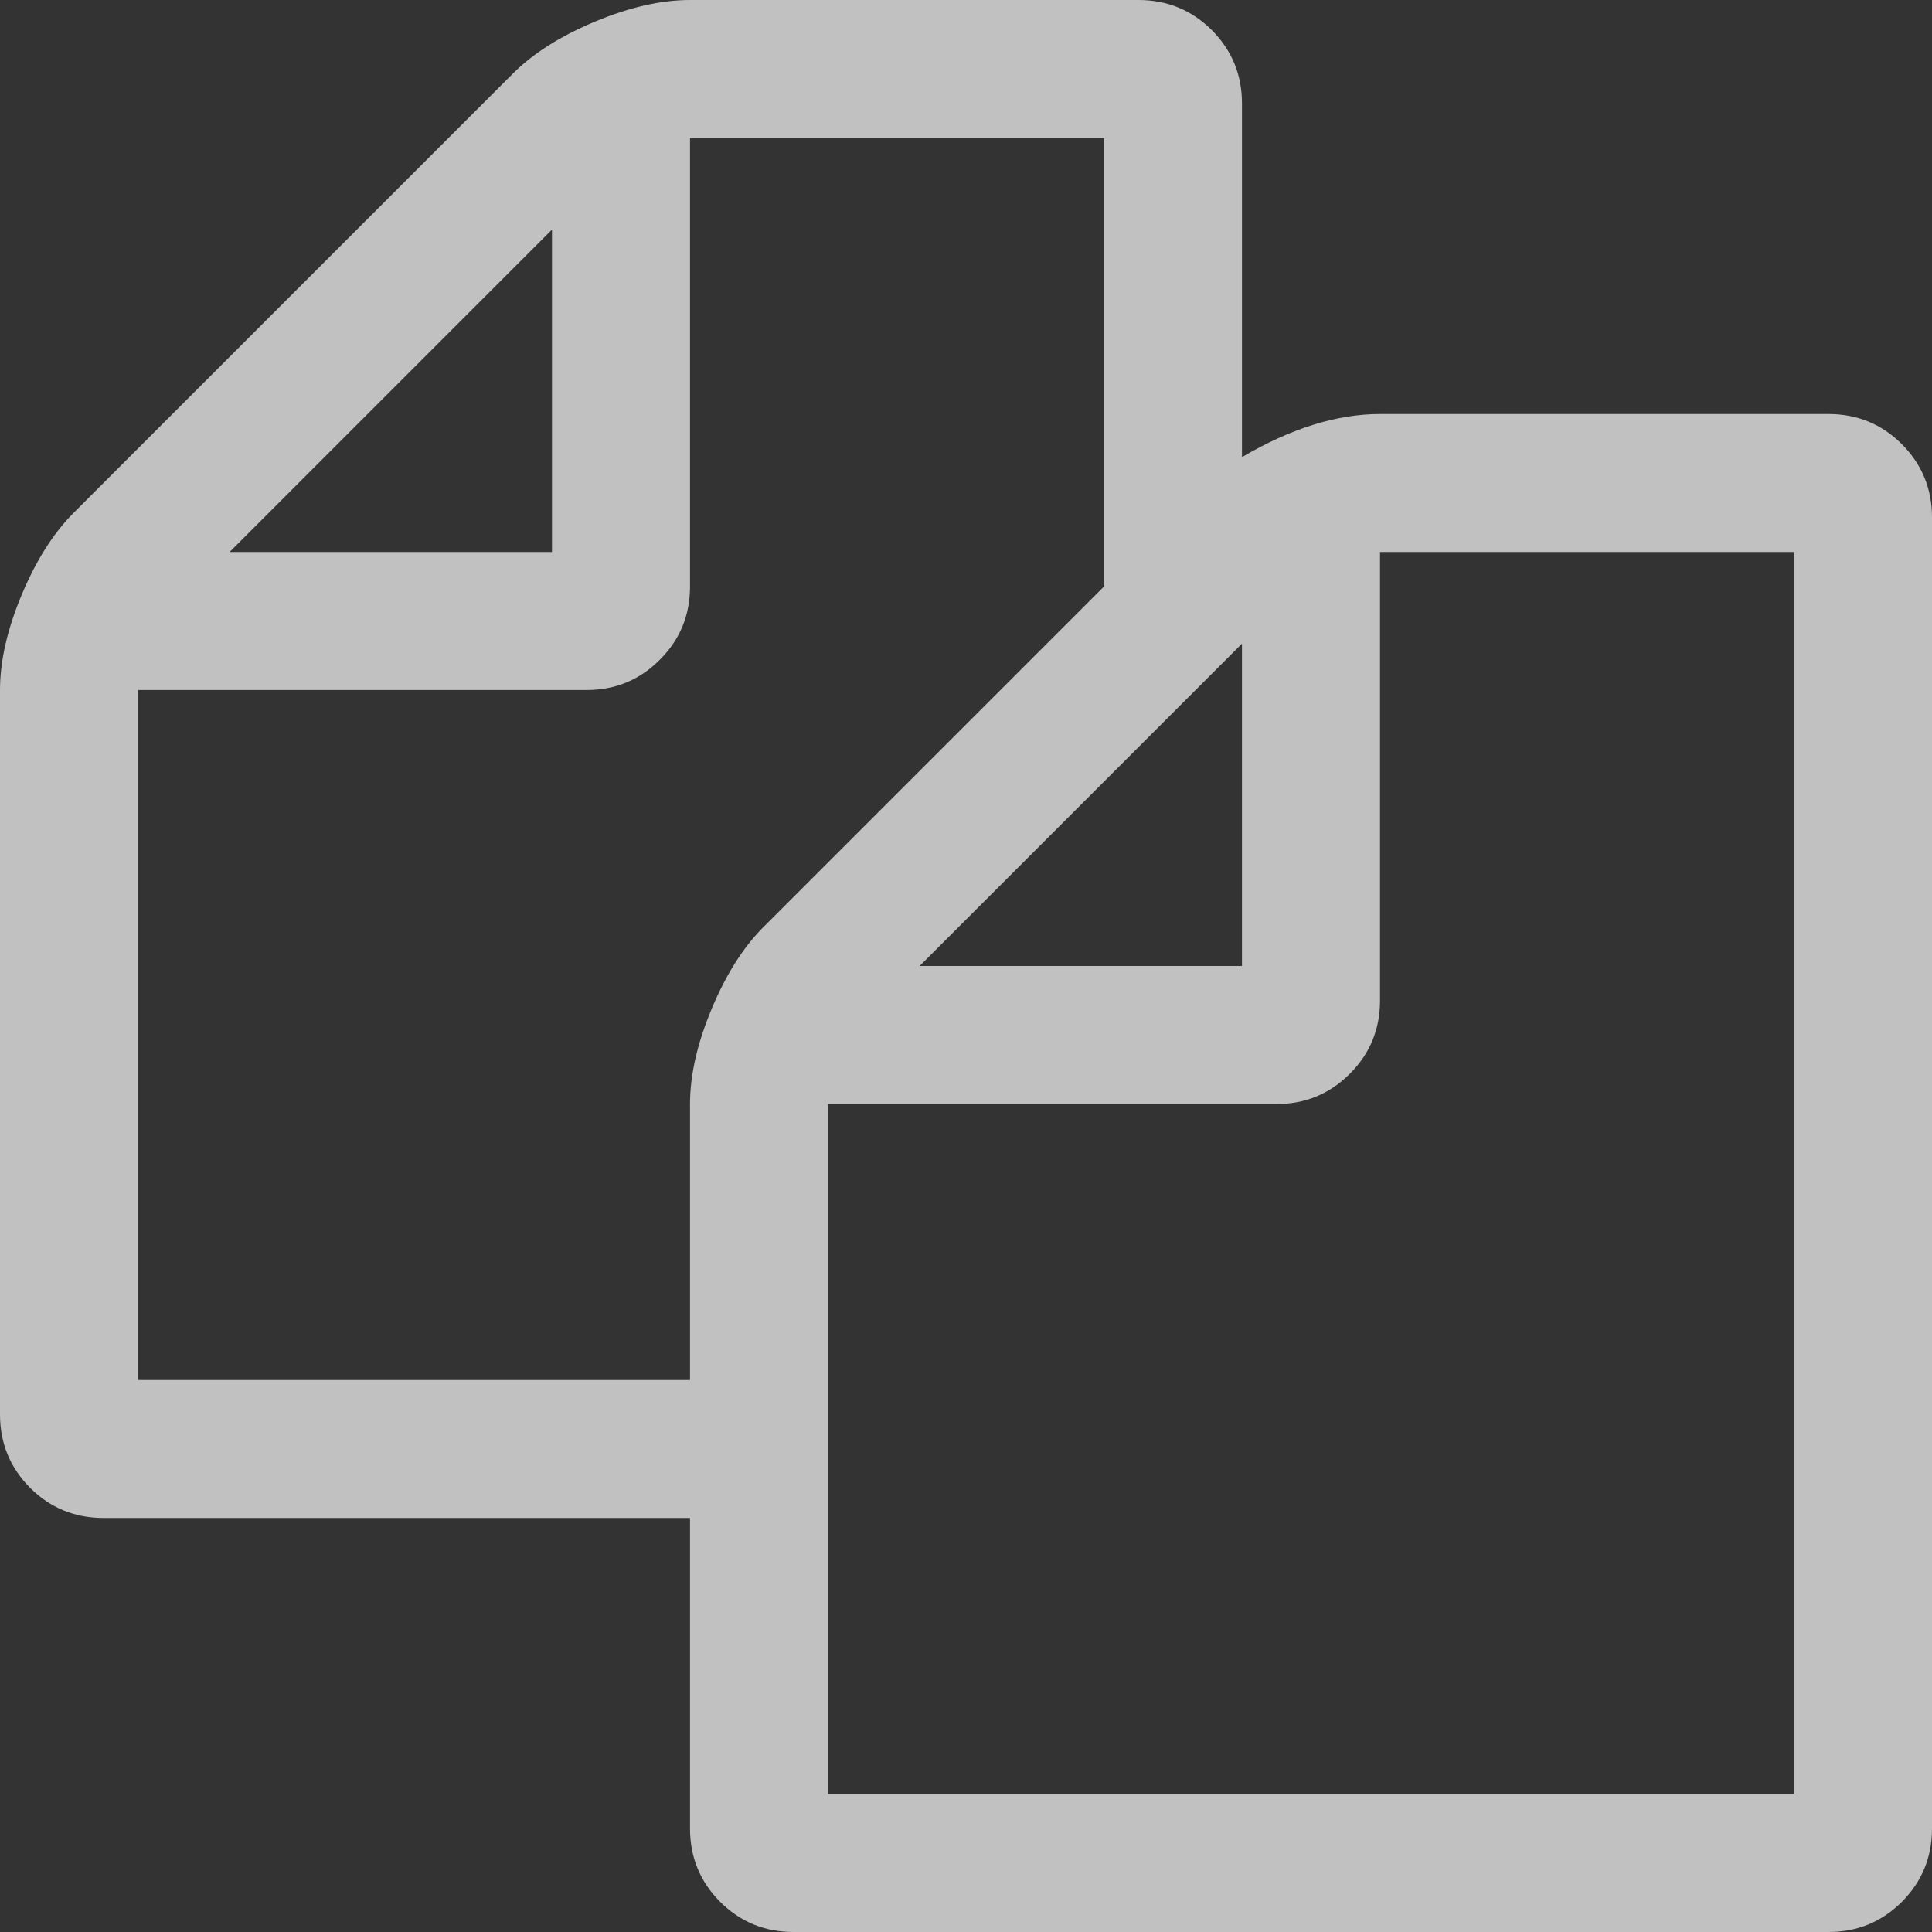 ﻿<?xml version="1.0" encoding="utf-8"?>
<svg version="1.1" xmlns:xlink="http://www.w3.org/1999/xlink" width="20px" height="20px" xmlns="http://www.w3.org/2000/svg">
  <rect width="100%" height="100%" fill="#333333" stroke="none"/>
  <g transform="matrix(1 0 0 1 -3195 -240 )">
    <path d="M 14.286 4.286  L 18.929 4.286  C 19.226 4.286  19.479 4.39  19.688 4.598  C 19.896 4.807  20 5.06  20 5.357  L 20 18.929  C 20 19.226  19.896 19.479  19.688 19.688  C 19.479 19.896  19.226 20  18.929 20  L 8.214 20  C 7.917 20  7.664 19.896  7.455 19.688  C 7.247 19.479  7.143 19.226  7.143 18.929  L 7.143 15.714  L 1.071 15.714  C 0.774 15.714  0.521 15.61  0.312 15.402  C 0.104 15.193  0 14.94  0 14.643  L 0 7.143  C 0 6.845  0.074 6.518  0.223 6.161  C 0.372 5.804  0.551 5.521  0.759 5.312  L 5.312 0.759  C 5.521 0.551  5.804 0.372  6.161 0.223  C 6.518 0.074  6.845 0  7.143 0  L 11.786 0  C 12.083 0  12.336 0.104  12.545 0.312  C 12.753 0.521  12.857 0.774  12.857 1.071  L 12.857 4.732  C 13.363 4.435  13.839 4.286  14.286 4.286  Z M 12.857 10  L 12.857 6.663  L 9.52 10  L 12.857 10  Z M 5.714 5.714  L 5.714 2.377  L 2.377 5.714  L 5.714 5.714  Z M 7.366 10.446  C 7.515 10.089  7.693 9.807  7.902 9.598  L 11.429 6.071  L 11.429 1.429  L 7.143 1.429  L 7.143 6.071  C 7.143 6.369  7.039 6.622  6.83 6.83  C 6.622 7.039  6.369 7.143  6.071 7.143  L 1.429 7.143  L 1.429 14.286  L 7.143 14.286  L 7.143 11.429  C 7.143 11.131  7.217 10.804  7.366 10.446  Z M 8.571 18.571  L 18.571 18.571  L 18.571 5.714  L 14.286 5.714  L 14.286 10.357  C 14.286 10.655  14.182 10.908  13.973 11.116  C 13.765 11.324  13.512 11.429  13.214 11.429  L 8.571 11.429  L 8.571 18.571  Z " fill-rule="nonzero" fill="#ffffff" stroke="none" fill-opacity="0.698" transform="matrix(1 0 0 1 3195 240 )" />
  </g>
</svg>